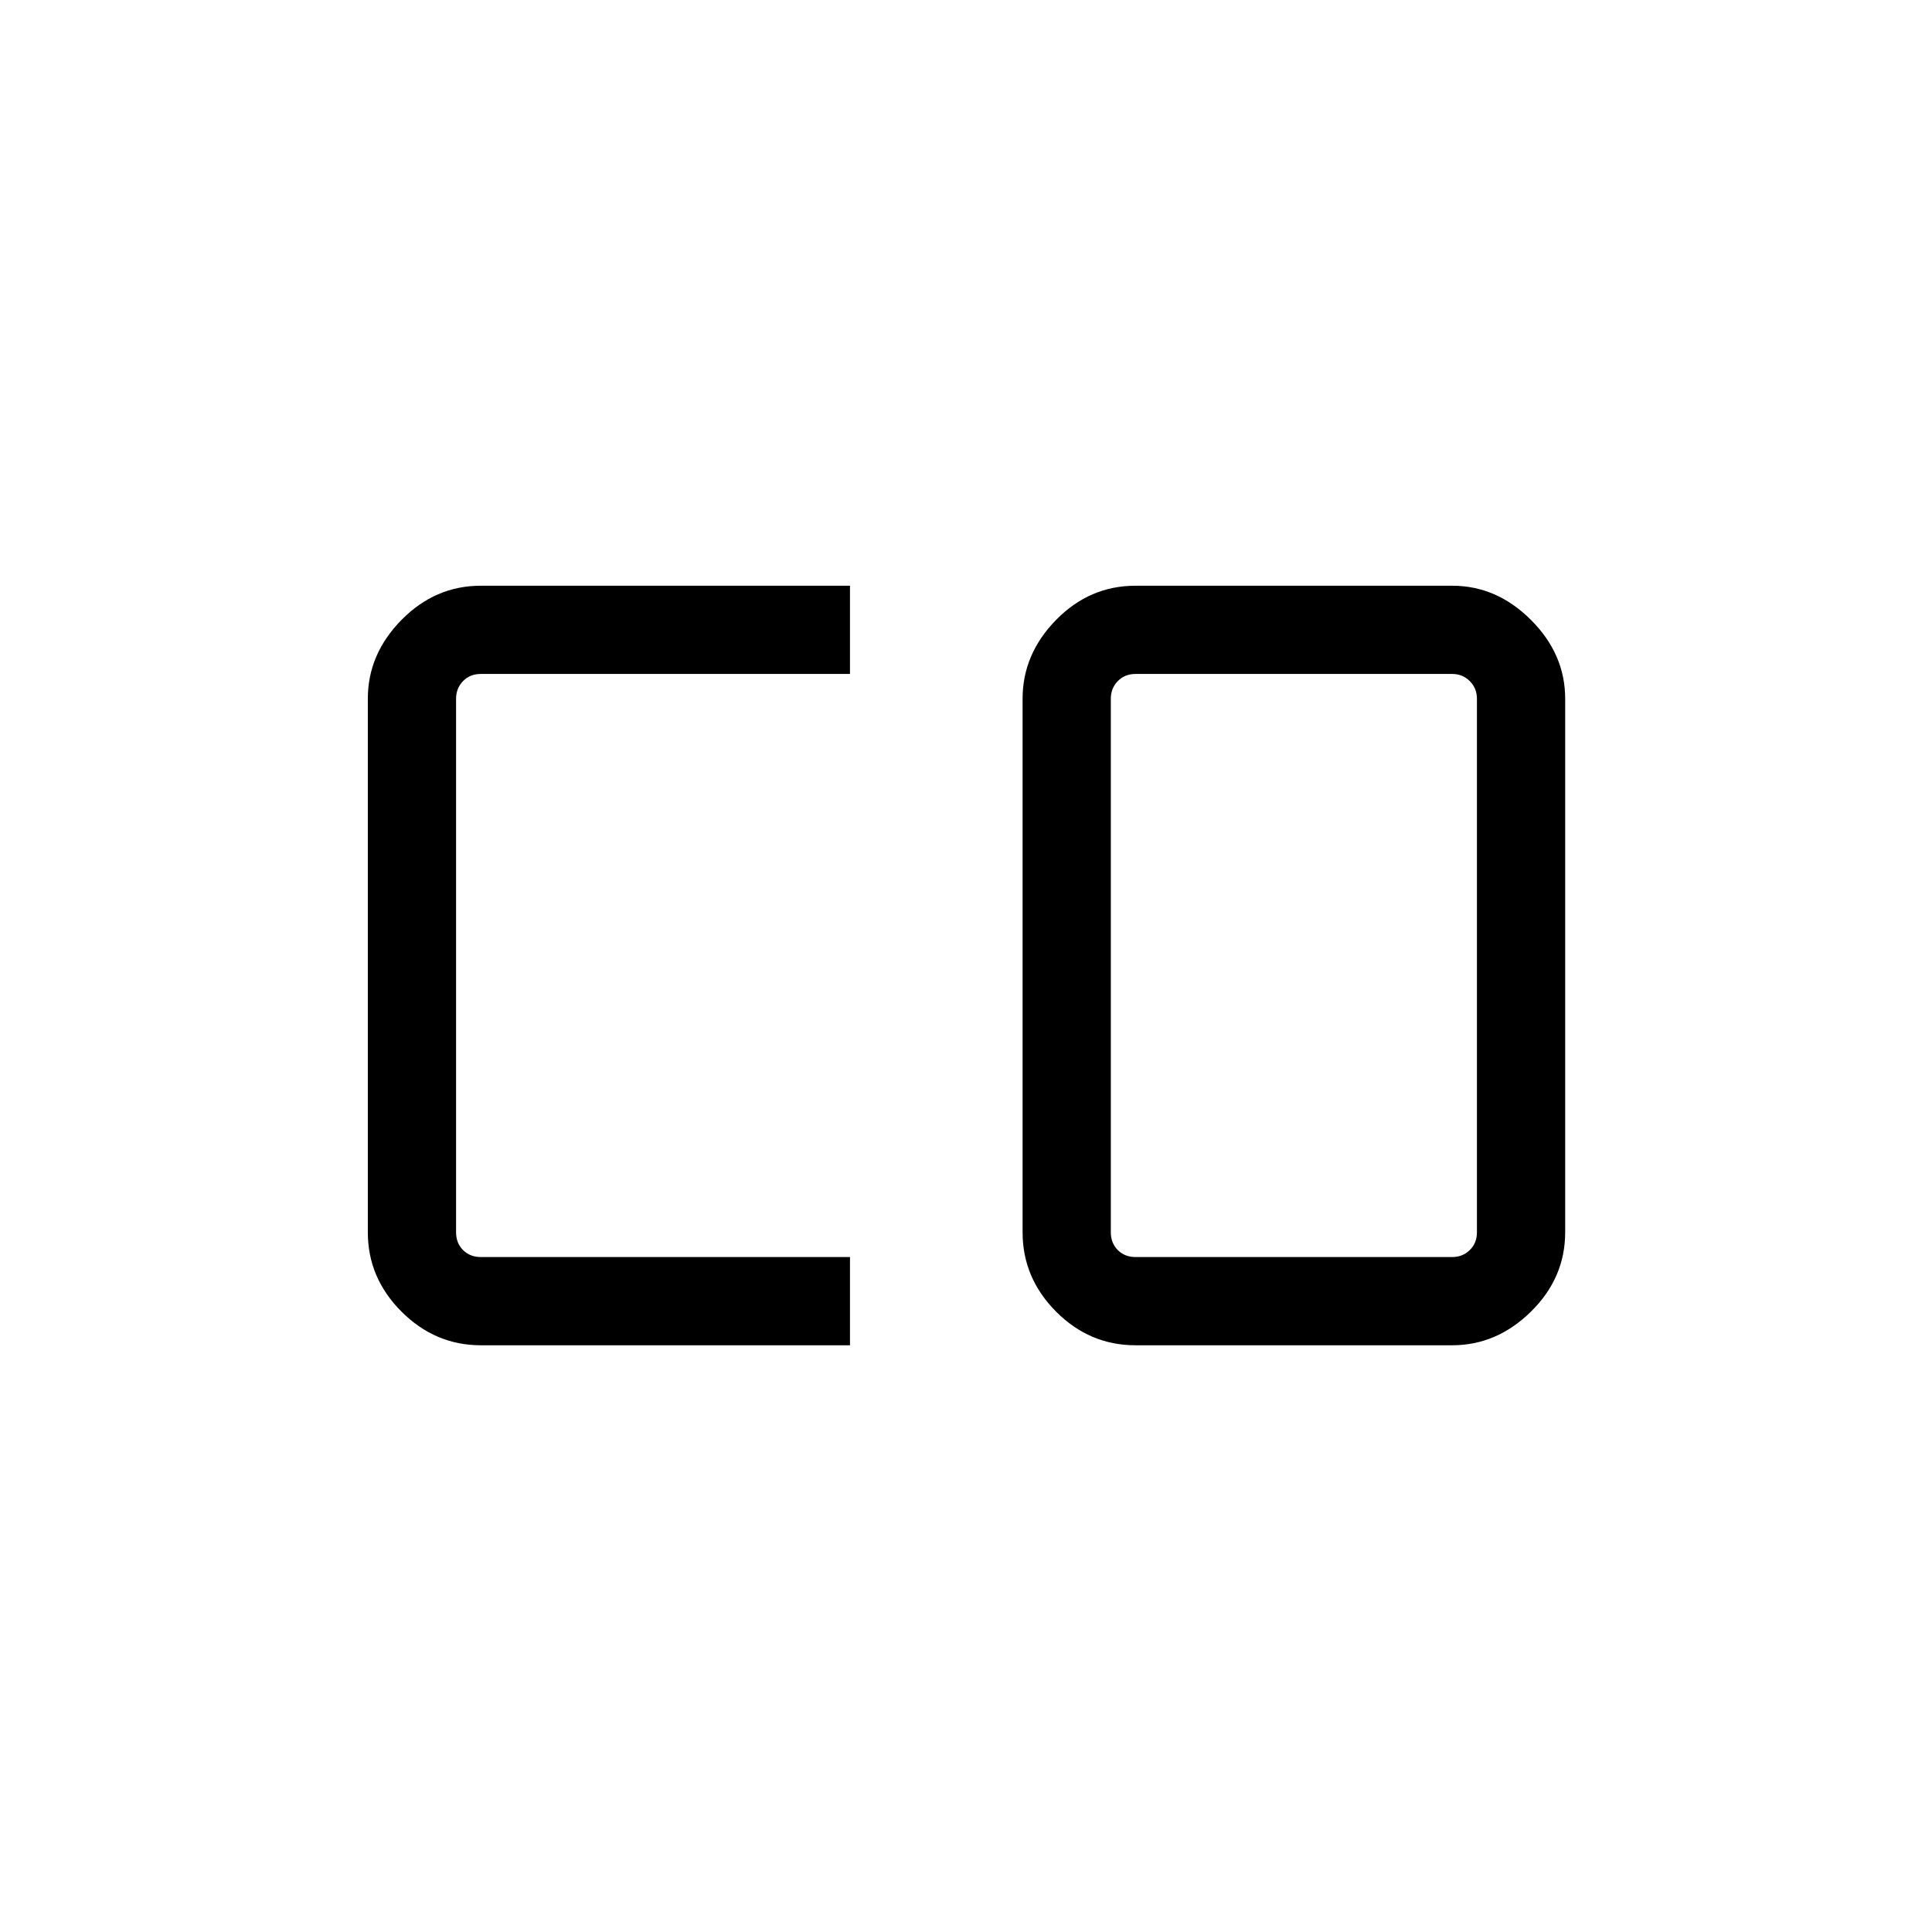 <svg xmlns="http://www.w3.org/2000/svg" height="48" viewBox="0 -960 960 960" width="48"><path d="M564.27-335.38h157.31q5.19 0 8.75-3.47 3.55-3.46 3.55-8.84v-265.12q0-5.19-3.55-8.75-3.56-3.56-8.75-3.56H564.27q-5.39 0-8.85 3.56t-3.46 8.75v265.12q0 5.38 3.46 8.84 3.46 3.47 8.85 3.47Zm-325.35 43.84q-22.69 0-39.42-16.73t-16.73-39.42v-265.12q0-22.16 16.73-39.15 16.73-17 39.42-17h183.43v43.84H238.92q-5.38 0-8.84 3.56t-3.46 8.75v265.12q0 5.38 3.46 8.84 3.46 3.47 8.84 3.47h183.43v43.84H238.92Zm325.35 0q-22.88 0-39.52-16.73-16.63-16.73-16.63-39.42v-265.12q0-22.16 16.63-39.15 16.64-17 39.52-17h157.31q22.15 0 39.15 17 17 16.99 17 39.15v265.12q0 22.69-17 39.42t-39.15 16.73H564.27Z"/></svg>